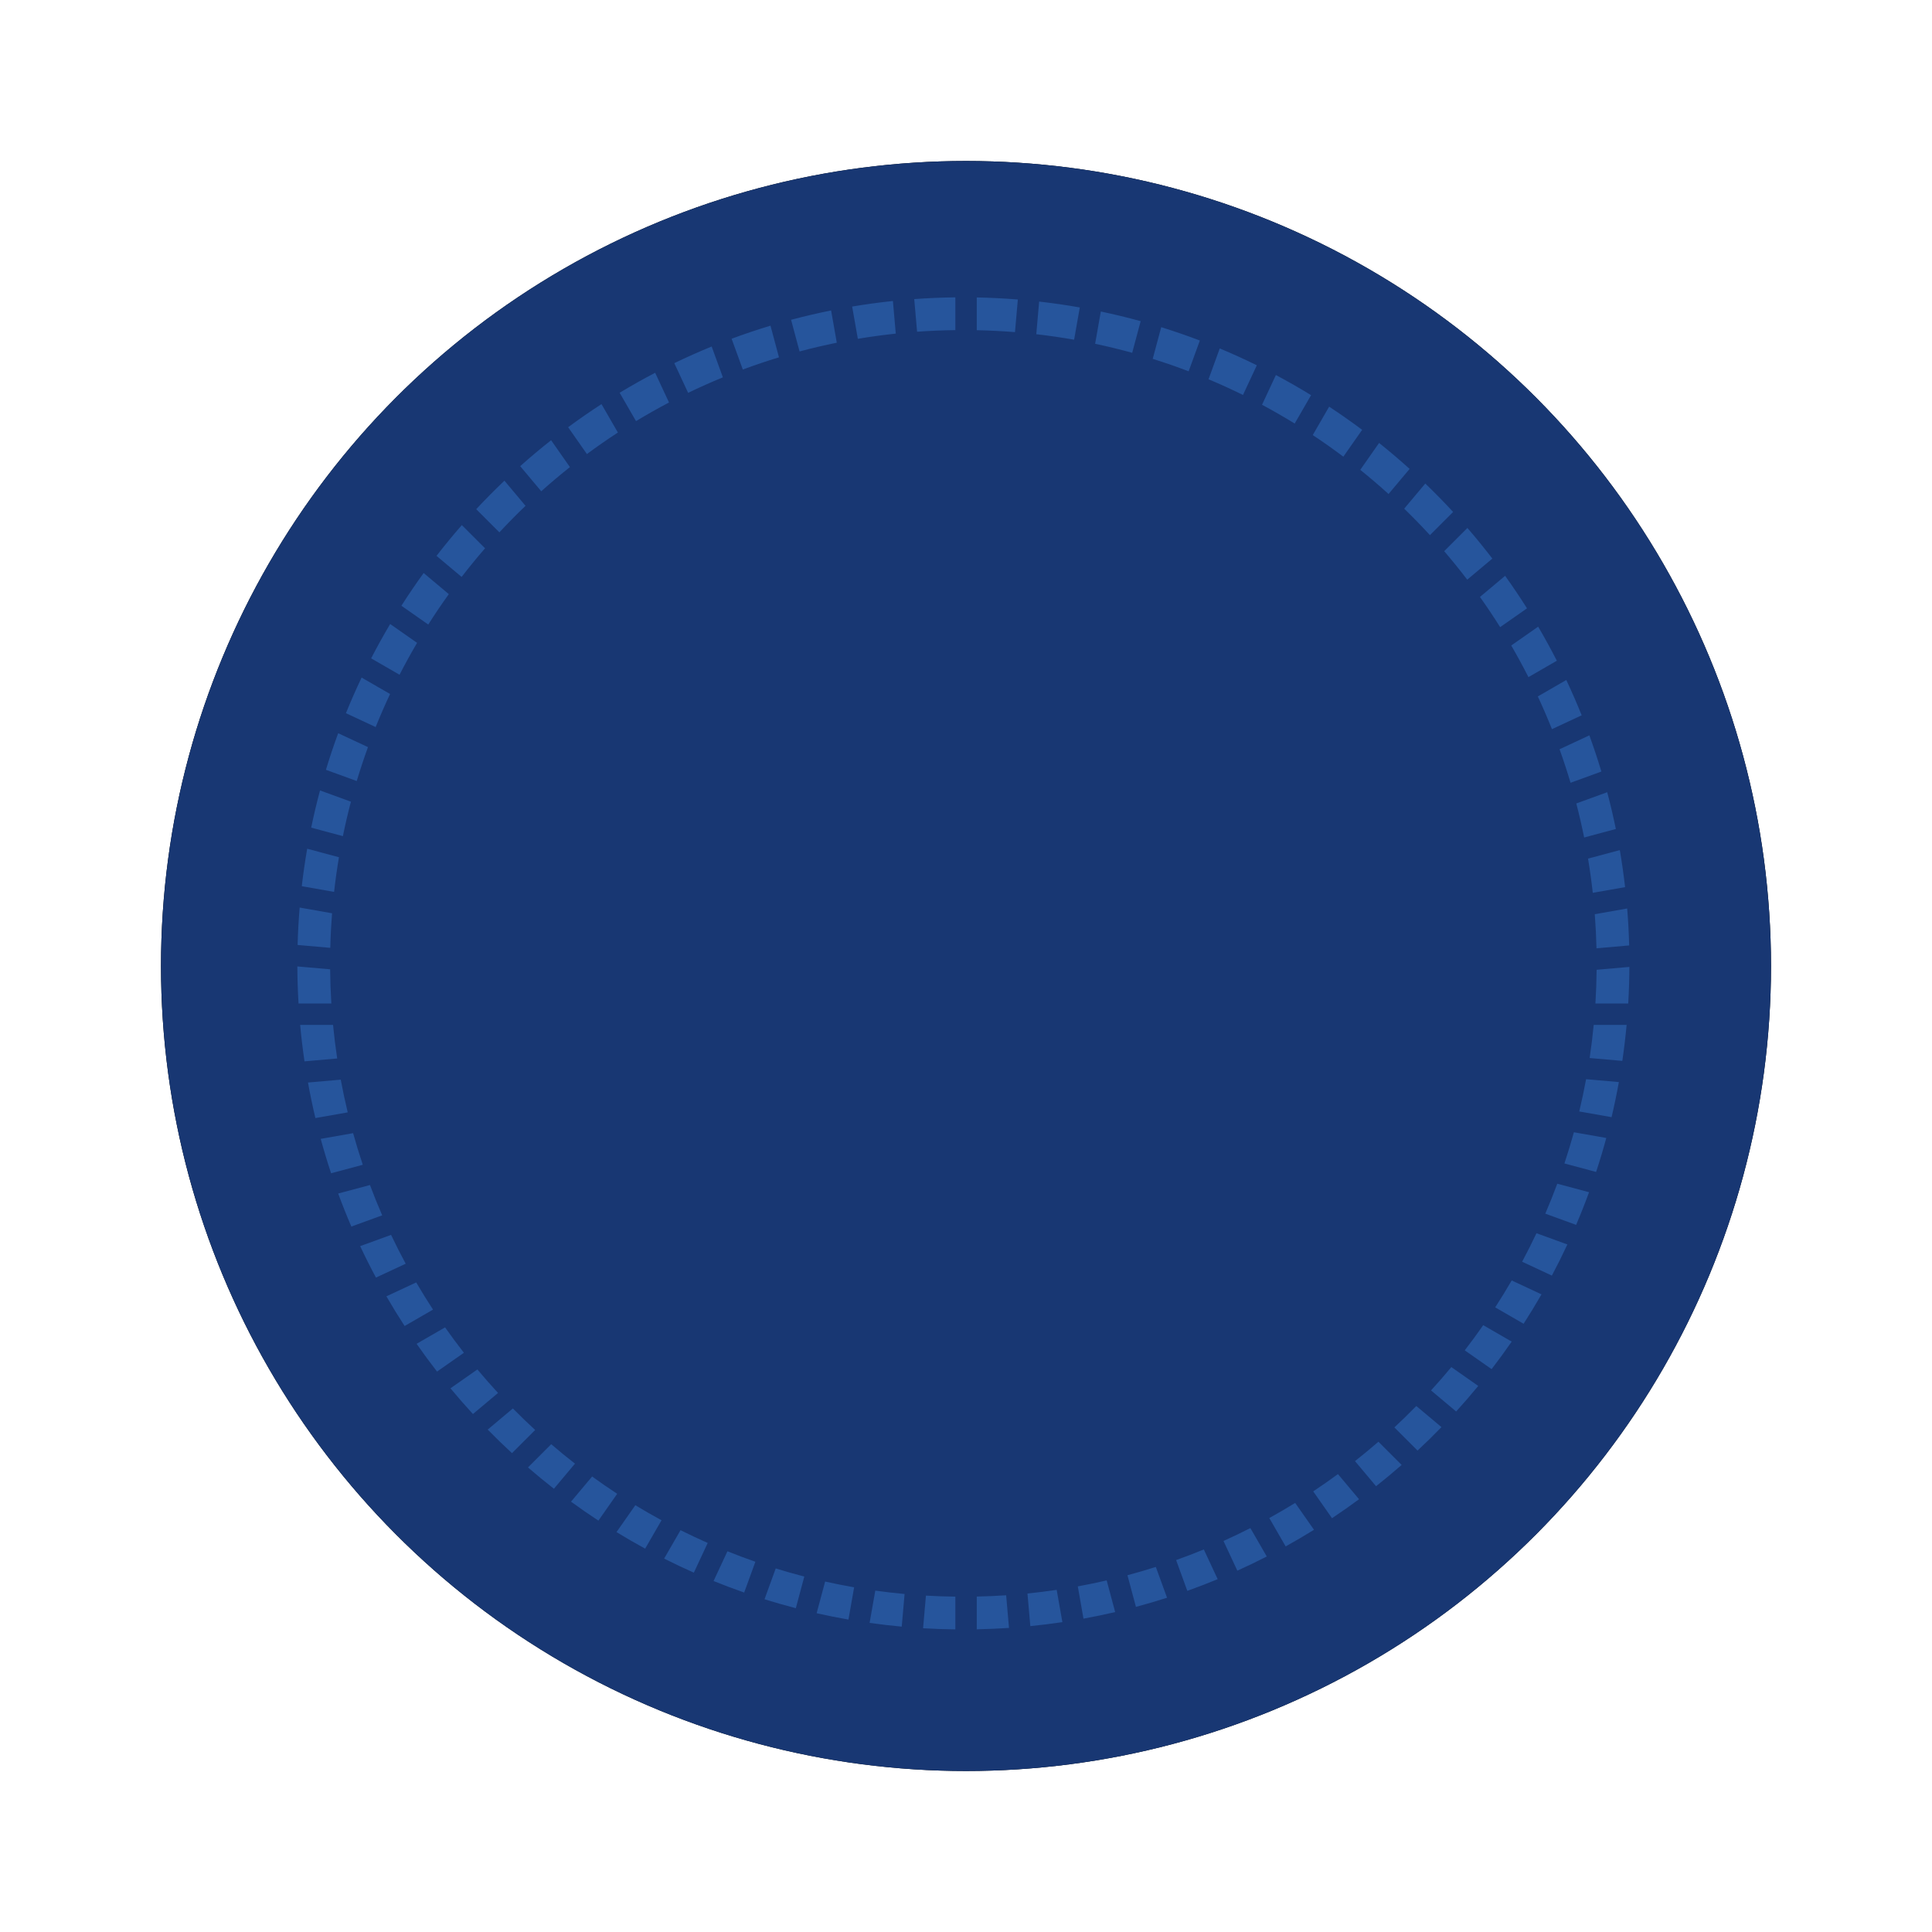 <?xml version="1.0" encoding="UTF-8"?>
<svg width="360px" height="360px" viewBox="0 0 360 360" version="1.1" xmlns="http://www.w3.org/2000/svg" xmlns:xlink="http://www.w3.org/1999/xlink">
    <!-- Generator: Sketch 54 (76480) - https://sketchapp.com -->
    <title>编组 9</title>
    <desc>Created with Sketch.</desc>
    <defs>
        <circle id="path-1" cx="150" cy="150" r="150"></circle>
        <filter x="-15.0%" y="-15.0%" width="130.0%" height="130.0%" filterUnits="objectBoundingBox" id="filter-2">
            <feMorphology radius="7" operator="dilate" in="SourceAlpha" result="shadowSpreadOuter1"></feMorphology>
            <feOffset dx="0" dy="0" in="shadowSpreadOuter1" result="shadowOffsetOuter1"></feOffset>
            <feGaussianBlur stdDeviation="8" in="shadowOffsetOuter1" result="shadowBlurOuter1"></feGaussianBlur>
            <feColorMatrix values="0 0 0 0 0.286   0 0 0 0 0.612   0 0 0 0 0.988  0 0 0 0.2 0" type="matrix" in="shadowBlurOuter1"></feColorMatrix>
        </filter>
    </defs>
    <g id="页面1" stroke="none" stroke-width="1" fill="none" fill-rule="evenodd">
        <g id="15-锁屏状态-工作中" transform="translate(-460, -220)">
            <g id="编组-4复制-2" transform="translate(490, 250)">
                <g id="分组">
                    <g id="编组-9">
                        <g id="形状结合">
                            <use fill="black" fill-opacity="1" filter="url(#filter-2)" xlink:href="#path-1"></use>
                            <use fill="#183773" fill-rule="evenodd" xlink:href="#path-1"></use>
                        </g>
                        <path d="M136.382,26.085 L136.915,32.167 C134.536,32.419 132.179,32.742 129.845,33.134 L128.785,27.121 C131.293,26.7 133.826,26.353 136.382,26.085 Z M140.354,25.731 C142.888,25.546 145.443,25.438 148.016,25.407 L148.016,31.512 C145.622,31.541 143.244,31.642 140.886,31.813 L140.354,25.731 Z M161.986,273.005 L161.454,266.924 C163.282,266.74 165.097,266.515 166.898,266.249 L167.959,272.263 C165.983,272.557 163.992,272.805 161.986,273.005 Z M158.013,273.338 C156.022,273.473 154.019,273.56 152.004,273.6 L152.004,267.495 C153.84,267.457 155.666,267.377 157.481,267.256 L158.013,273.338 Z M124.864,27.846 L125.925,33.86 C123.586,34.335 121.272,34.878 118.986,35.489 L117.406,29.591 C119.863,28.935 122.35,28.353 124.864,27.846 Z M171.893,271.612 L170.833,265.599 C172.641,265.269 174.435,264.898 176.214,264.486 L177.795,270.387 C175.845,270.842 173.877,271.25 171.893,271.612 Z M113.57,30.683 L115.151,36.583 C112.875,37.275 110.628,38.034 108.412,38.857 L106.324,33.12 C108.706,32.235 111.122,31.422 113.57,30.683 Z M181.664,269.419 L180.084,263.522 C181.863,263.045 183.626,262.529 185.372,261.973 L187.462,267.715 C185.549,268.328 183.616,268.897 181.664,269.419 Z M102.608,34.568 L104.698,40.31 C102.506,41.21 100.347,42.175 98.224,43.202 L95.643,37.668 C97.927,36.566 100.249,35.532 102.608,34.568 Z M191.239,266.435 L189.151,260.697 C190.891,260.077 192.613,259.416 194.315,258.717 L196.898,264.256 C195.034,265.027 193.147,265.754 191.239,266.435 Z M92.079,39.459 L94.662,44.998 C92.575,46.096 90.524,47.255 88.513,48.472 L85.46,43.184 C87.624,41.877 89.831,40.635 92.079,39.459 Z M200.559,262.673 L197.979,257.139 C199.67,256.376 201.34,255.574 202.988,254.735 L206.044,260.029 C204.241,260.954 202.412,261.835 200.559,262.673 Z M82.078,45.301 L85.134,50.595 C83.17,51.876 81.246,53.215 79.364,54.608 L75.862,49.606 C77.888,48.11 79.961,46.674 82.078,45.301 Z M209.565,258.152 L206.512,252.864 C208.144,251.962 209.753,251.023 211.337,250.046 L214.844,255.055 C213.112,256.13 211.352,257.162 209.565,258.152 Z M72.69,52.027 L76.197,57.036 C74.372,58.486 72.59,59.988 70.855,61.541 L66.93,56.863 C68.8,55.194 70.721,53.582 72.69,52.027 Z M218.2,252.897 L214.698,247.895 C216.261,246.857 217.798,245.783 219.308,244.674 L223.239,249.36 C221.59,250.579 219.91,251.759 218.2,252.897 Z M63.994,59.567 L67.925,64.253 C66.253,65.854 64.628,67.503 63.052,69.199 L58.733,64.88 C60.433,63.057 62.188,61.285 63.994,59.567 Z M226.41,246.935 L222.484,242.257 C223.968,241.087 225.424,239.883 226.849,238.645 L231.175,242.971 C229.62,244.331 228.031,245.653 226.41,246.935 Z M56.057,67.843 L60.383,72.169 C58.877,73.904 57.42,75.683 56.016,77.504 L51.336,73.577 C52.853,71.618 54.428,69.706 56.057,67.843 Z M234.138,240.295 L229.819,235.976 C231.214,234.68 232.578,233.35 233.909,231.988 L238.597,235.923 C237.148,237.417 235.661,238.875 234.138,240.295 Z M48.942,76.773 L53.63,80.708 C52.301,82.558 51.023,84.448 49.8,86.376 L44.795,82.871 C46.118,80.796 47.501,78.762 48.942,76.773 Z M241.332,233.012 L236.652,229.085 C237.948,227.667 239.209,226.217 240.436,224.736 L245.451,228.248 C244.118,229.871 242.744,231.459 241.332,233.012 Z M42.701,86.273 L47.717,89.785 C46.572,91.732 45.482,93.714 44.448,95.73 L39.155,92.674 C40.276,90.502 41.459,88.368 42.701,86.273 Z M247.937,225.121 L242.932,221.616 C244.118,220.082 245.267,218.518 246.377,216.925 L251.682,219.988 C250.476,221.732 249.228,223.444 247.937,225.121 Z M37.381,96.254 L42.685,99.316 C41.733,101.34 40.836,103.395 39.998,105.479 L34.457,102.895 C35.368,100.648 36.344,98.433 37.381,96.254 Z M253.9,216.664 L248.607,213.608 C249.672,211.965 250.697,210.293 251.682,208.595 L257.235,211.185 C256.17,213.042 255.057,214.869 253.9,216.664 Z M33.015,106.623 L38.569,109.213 C37.813,111.293 37.114,113.401 36.474,115.534 L30.728,113.442 C31.426,111.14 32.189,108.866 33.015,106.623 Z M259.168,207.686 L253.627,205.102 C254.56,203.358 255.451,201.587 256.298,199.791 L262.058,201.888 C261.144,203.849 260.18,205.782 259.168,207.686 Z M29.63,117.286 L35.39,119.383 C34.833,121.5 34.333,123.64 33.892,125.802 L27.985,124.219 C28.468,121.884 29.017,119.572 29.63,117.286 Z M263.688,198.238 L257.942,196.146 C258.732,194.31 259.478,192.45 260.177,190.567 L266.098,192.154 C265.347,194.208 264.543,196.236 263.688,198.238 Z M27.238,128.147 L33.159,129.734 C32.799,131.868 32.497,134.021 32.253,136.192 L26.23,135.13 C26.501,132.782 26.837,130.454 27.238,128.147 Z M267.411,188.377 L261.504,186.794 C262.142,184.877 262.731,182.938 263.272,180.979 L269.31,182.044 C268.732,184.178 268.098,186.29 267.411,188.377 Z M25.836,139.11 L31.873,140.175 C31.707,142.306 31.596,144.454 31.544,146.615 L25.452,146.082 C25.516,143.741 25.644,141.417 25.836,139.11 Z M270.293,178.168 L264.27,177.106 C264.746,175.12 265.171,173.115 265.545,171.092 L271.653,171.626 C271.257,173.827 270.803,176.009 270.293,178.168 Z M25.407,150.081 L31.515,150.616 C31.534,152.754 31.611,154.878 31.742,156.988 L25.627,156.988 C25.492,154.702 25.418,152.399 25.407,150.081 Z M272.297,167.68 L266.205,167.147 C266.511,165.106 266.764,163.049 266.964,160.976 L273.095,160.976 C272.889,163.228 272.622,165.464 272.297,167.68 Z M25.928,160.976 L32.059,160.976 C32.262,163.078 32.52,165.164 32.831,167.233 L26.739,167.766 C26.408,165.522 26.137,163.258 25.928,160.976 Z M273.396,156.988 L267.281,156.988 C267.411,154.907 267.487,152.812 267.508,150.703 L273.616,150.169 C273.604,152.457 273.53,154.731 273.396,156.988 Z M27.386,171.712 L33.494,171.178 C33.875,173.229 34.308,175.262 34.794,177.274 L28.77,178.336 C28.25,176.15 27.788,173.942 27.386,171.712 Z M273.573,146.169 L267.481,146.702 C267.431,144.57 267.325,142.451 267.163,140.348 L273.202,139.283 C273.388,141.562 273.512,143.858 273.573,146.169 Z M29.759,182.211 L35.797,181.146 C36.349,183.132 36.95,185.097 37.601,187.039 L31.694,188.622 C30.993,186.51 30.347,184.372 29.759,182.211 Z M272.813,135.303 L266.79,136.365 C266.552,134.222 266.257,132.096 265.907,129.99 L271.83,128.403 C272.22,130.682 272.549,132.983 272.813,135.303 Z M33.014,192.397 L38.937,190.81 C39.65,192.717 40.41,194.601 41.217,196.46 L35.47,198.552 C34.599,196.527 33.779,194.475 33.014,192.397 Z M271.091,124.472 L265.183,126.055 C264.752,123.92 264.264,121.806 263.72,119.714 L269.481,117.617 C270.081,119.878 270.618,122.163 271.091,124.472 Z M37.111,202.198 L42.872,200.101 C43.735,201.918 44.644,203.709 45.596,205.474 L40.054,208.058 C39.023,206.135 38.041,204.181 37.111,202.198 Z M268.394,113.769 L262.647,115.861 C262.021,113.752 261.337,111.668 260.598,109.611 L266.153,107.02 C266.963,109.241 267.71,111.491 268.394,113.769 Z M41.999,211.551 L47.554,208.96 C48.557,210.677 49.603,212.366 50.688,214.026 L45.394,217.083 C44.216,215.271 43.084,213.427 41.999,211.551 Z M264.724,103.287 L259.182,105.871 C258.361,103.808 257.483,101.773 256.55,99.77 L261.857,96.706 C262.874,98.866 263.83,101.06 264.724,103.287 Z M47.627,220.399 L52.933,217.335 C54.064,218.943 55.235,220.521 56.443,222.068 L51.436,225.574 C50.123,223.883 48.853,222.158 47.627,220.399 Z M260.096,93.118 L254.802,96.175 C253.788,94.176 252.718,92.211 251.596,90.28 L256.613,86.767 C257.834,88.846 258.995,90.964 260.096,93.118 Z M53.937,228.691 L58.955,225.177 C60.202,226.669 61.486,228.129 62.805,229.557 L58.124,233.485 C56.689,231.923 55.292,230.325 53.937,228.691 Z M254.535,83.354 L249.529,86.86 C248.328,84.946 247.073,83.069 245.767,81.231 L250.457,77.295 C251.874,79.272 253.234,81.293 254.535,83.354 Z M60.875,236.383 L65.565,232.447 C66.918,233.816 68.304,235.153 69.722,236.455 L65.402,240.775 C63.856,239.349 62.346,237.884 60.875,236.383 Z M248.078,74.085 L243.398,78.013 C242.016,76.202 240.584,74.431 239.102,72.704 L243.43,68.376 C245.034,70.232 246.584,72.136 248.078,74.085 Z M68.381,243.435 L72.709,239.107 C74.156,240.349 75.634,241.556 77.141,242.728 L73.215,247.407 C71.57,246.123 69.958,244.799 68.381,243.435 Z M240.77,65.397 L236.45,69.717 C234.898,68.027 233.297,66.381 231.649,64.784 L235.582,60.096 C237.363,61.812 239.093,63.579 240.77,65.397 Z M76.401,249.813 L80.334,245.125 C81.864,246.235 83.423,247.308 85.007,248.345 L81.504,253.348 C79.773,252.211 78.071,251.032 76.401,249.813 Z M232.662,57.373 L228.736,62.052 C227.024,60.5 225.266,58.998 223.465,57.547 L226.973,52.536 C228.918,54.092 230.816,55.705 232.662,57.373 Z M84.876,255.484 L88.385,250.473 C89.988,251.446 91.616,252.382 93.268,253.279 L90.215,258.568 C88.408,257.583 86.628,256.555 84.876,255.484 Z M223.817,50.093 L220.314,55.096 C218.455,53.7 216.553,52.357 214.611,51.07 L217.669,45.774 C219.763,47.153 221.813,48.593 223.817,50.093 Z M93.75,260.421 L96.807,255.125 C98.473,255.958 100.161,256.752 101.87,257.507 L99.289,263.042 C97.418,262.213 95.571,261.339 93.75,260.421 Z M214.301,43.633 L211.248,48.922 C209.257,47.697 207.227,46.53 205.16,45.423 L207.744,39.881 C209.971,41.067 212.157,42.318 214.301,43.633 Z M102.963,264.599 L105.546,259.058 C107.263,259.747 109,260.398 110.756,261.008 L108.668,266.746 C106.744,266.076 104.842,265.36 102.963,264.599 Z M204.192,38.063 L201.612,43.598 C199.506,42.56 197.365,41.583 195.191,40.67 L197.282,34.926 C199.622,35.903 201.927,36.95 204.192,38.063 Z M112.456,267.998 L114.546,262.254 C116.304,262.798 118.079,263.303 119.871,263.767 L118.291,269.664 C116.326,269.155 114.381,268.599 112.456,267.998 Z M193.576,33.449 L191.488,39.187 C189.287,38.349 187.054,37.575 184.793,36.867 L186.374,30.965 C188.808,31.721 191.209,32.55 193.576,33.449 Z M122.167,270.602 L123.749,264.7 C125.536,265.098 127.34,265.455 129.157,265.771 L128.097,271.784 C126.104,271.437 124.127,271.043 122.167,270.602 Z M182.547,29.844 L180.966,35.741 C178.691,35.113 176.388,34.552 174.06,34.059 L175.121,28.044 C177.625,28.569 180.101,29.17 182.547,29.844 Z M132.036,272.404 L133.097,266.388 C134.904,266.639 136.725,266.85 138.557,267.019 L138.025,273.1 C136.015,272.915 134.018,272.683 132.036,272.404 Z M171.205,27.288 L170.145,33.3 C167.818,32.89 165.468,32.548 163.096,32.276 L163.628,26.192 C166.178,26.481 168.705,26.847 171.205,27.288 Z M142.002,273.401 L142.534,267.318 C144.351,267.424 146.178,267.488 148.016,267.511 L148.016,273.616 C145.999,273.592 143.994,273.52 142.002,273.401 Z M159.659,25.807 L159.127,31.888 C156.772,31.698 154.396,31.578 152.004,31.528 L152.004,25.423 C154.576,25.474 157.128,25.602 159.659,25.807 Z" id="形状结合" fill-opacity="0.3" fill="#499CFC"></path>
                    </g>
                </g>
            </g>
        </g>
    </g>
</svg>